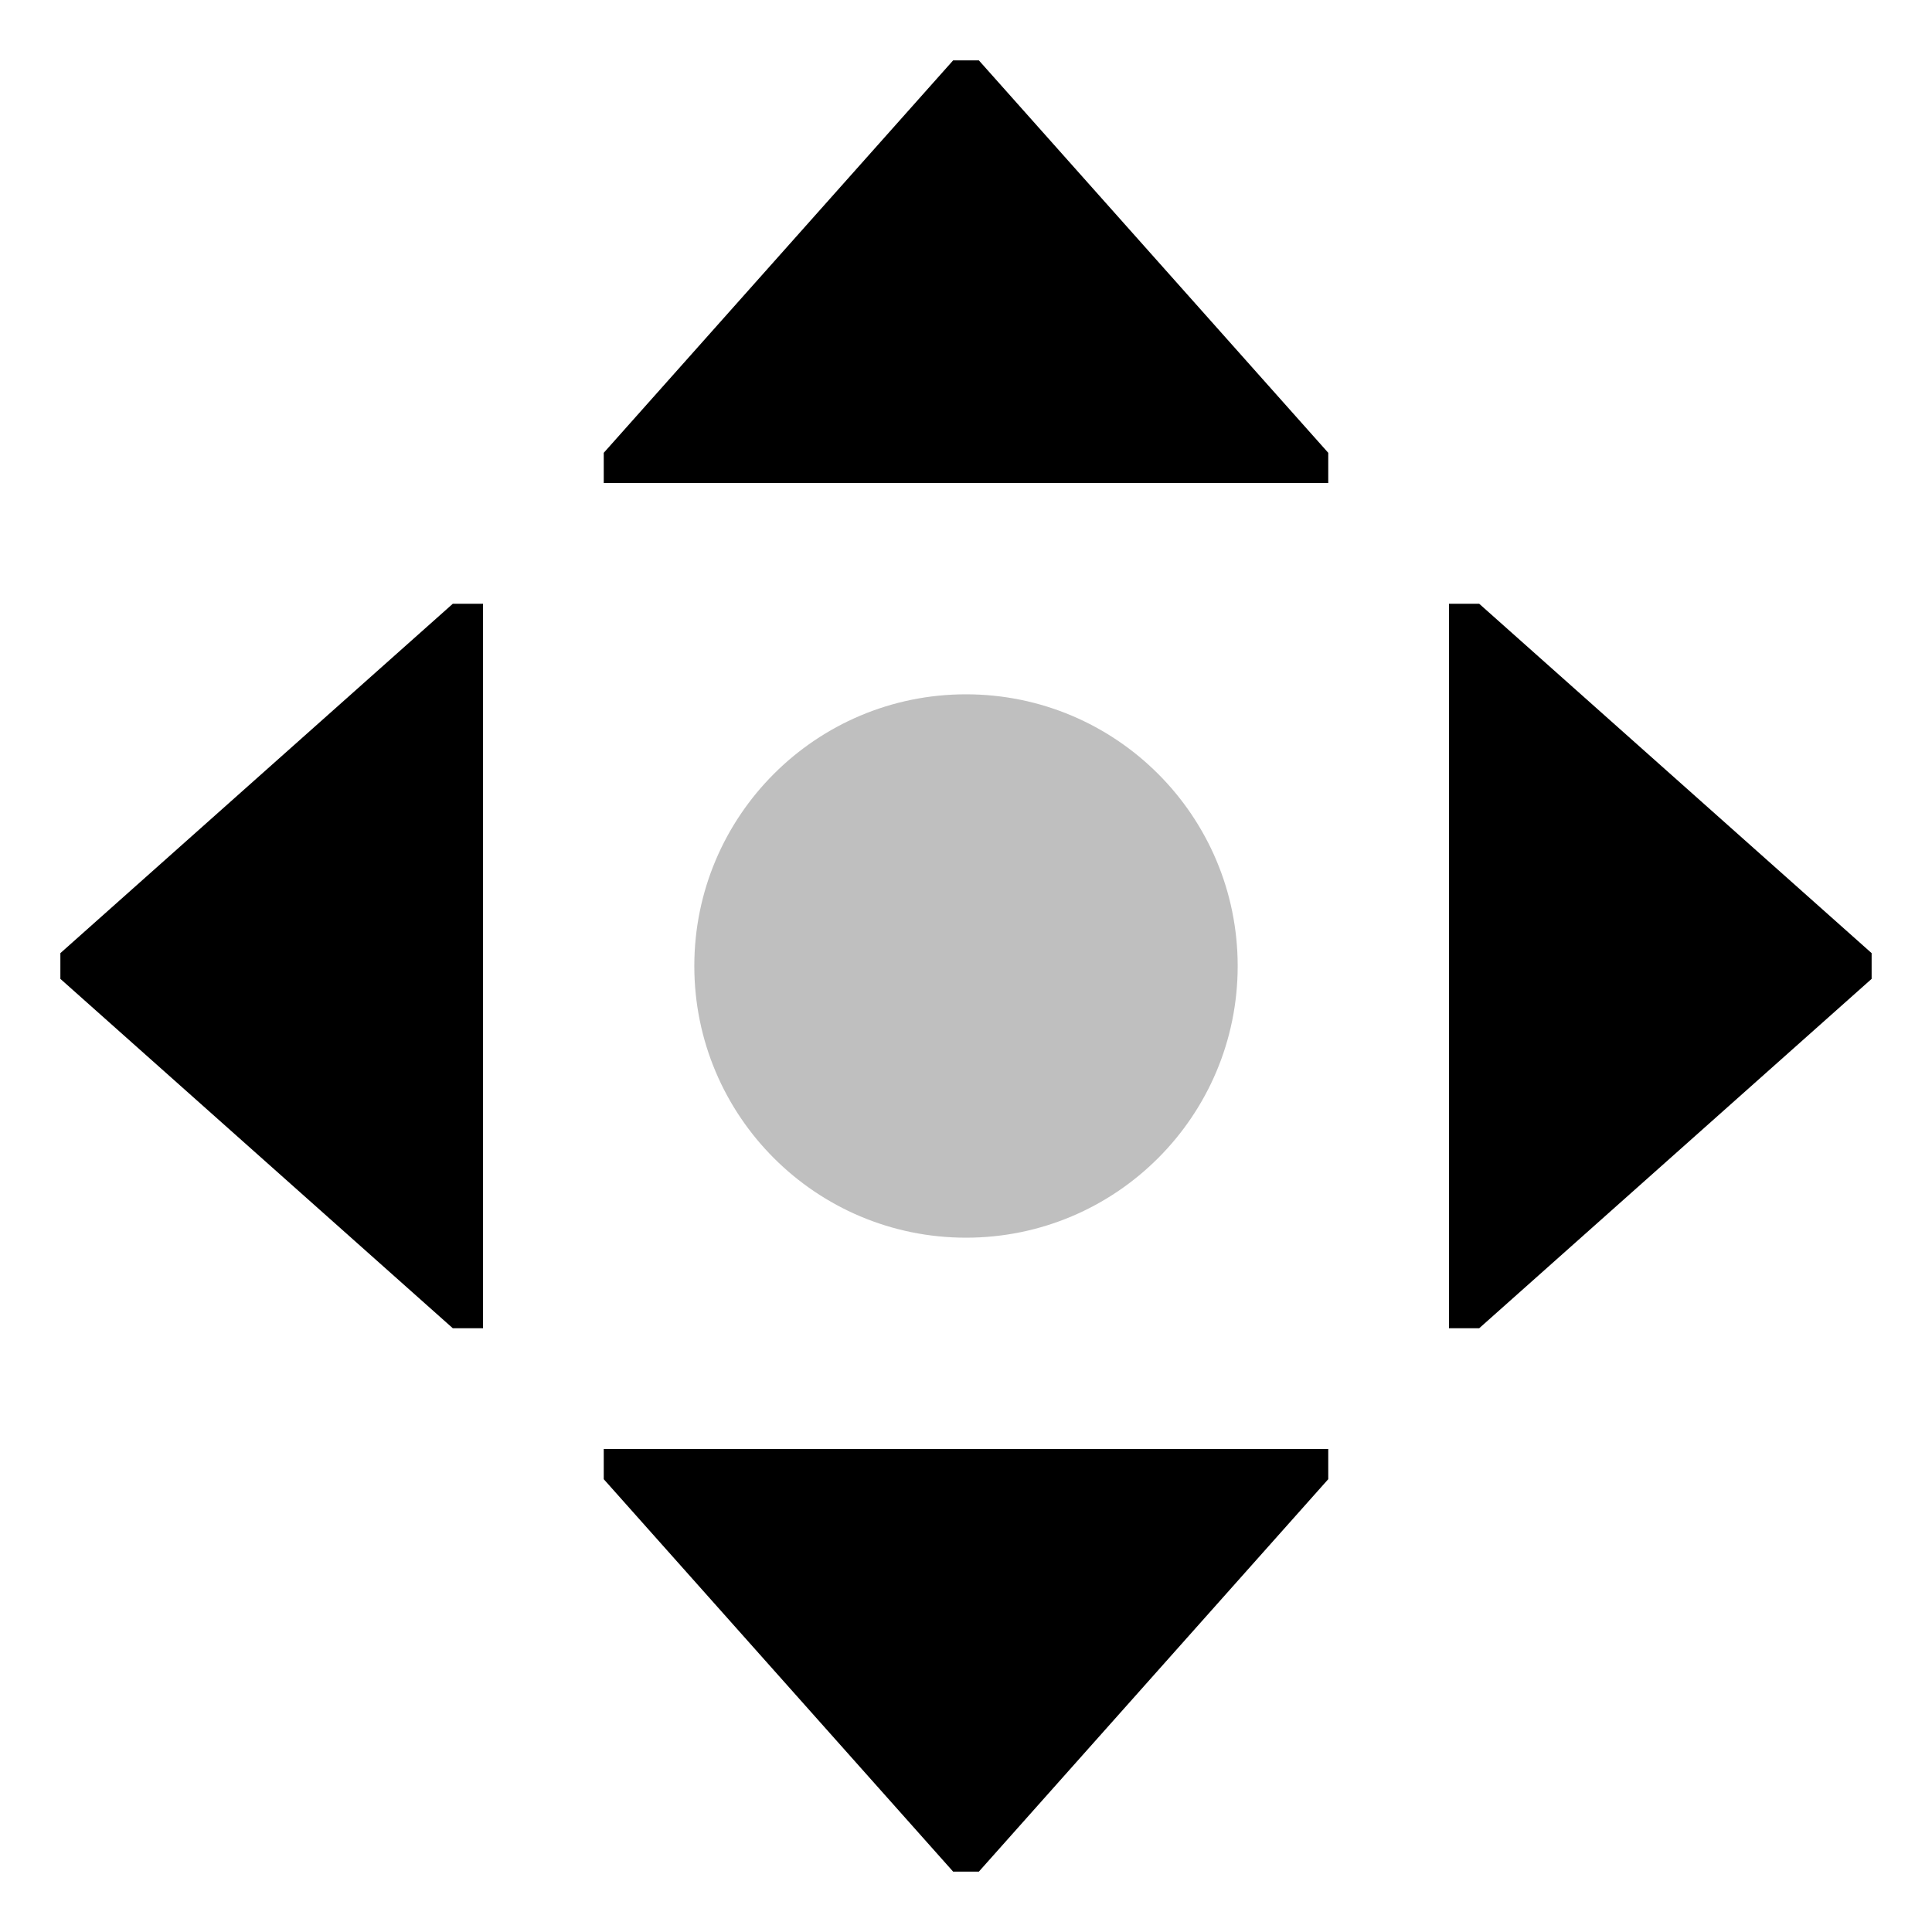 <svg id="export" xmlns="http://www.w3.org/2000/svg" viewBox="0 0 512 512"><defs><style>.cls-1,.cls-2{fill:currentColor;}.cls-1{opacity:0.25;}</style></defs><title>camera-control#control</title><circle class="cls-1" cx="256" cy="256" r="72"/><polygon class="cls-2" points="252.59 16 160 120 160 128 352 128 352 120 259.41 16 252.59 16"/><polygon class="cls-2" points="160 392 252.59 496 259.41 496 352 392 352 384 160 384 160 392"/><polygon class="cls-2" points="392 160 384 160 384 352 392 352 496 259.41 496 252.59 392 160"/><polygon class="cls-2" points="16 252.59 16 259.41 120 352 128 352 128 160 120 160 16 252.59"/></svg>
